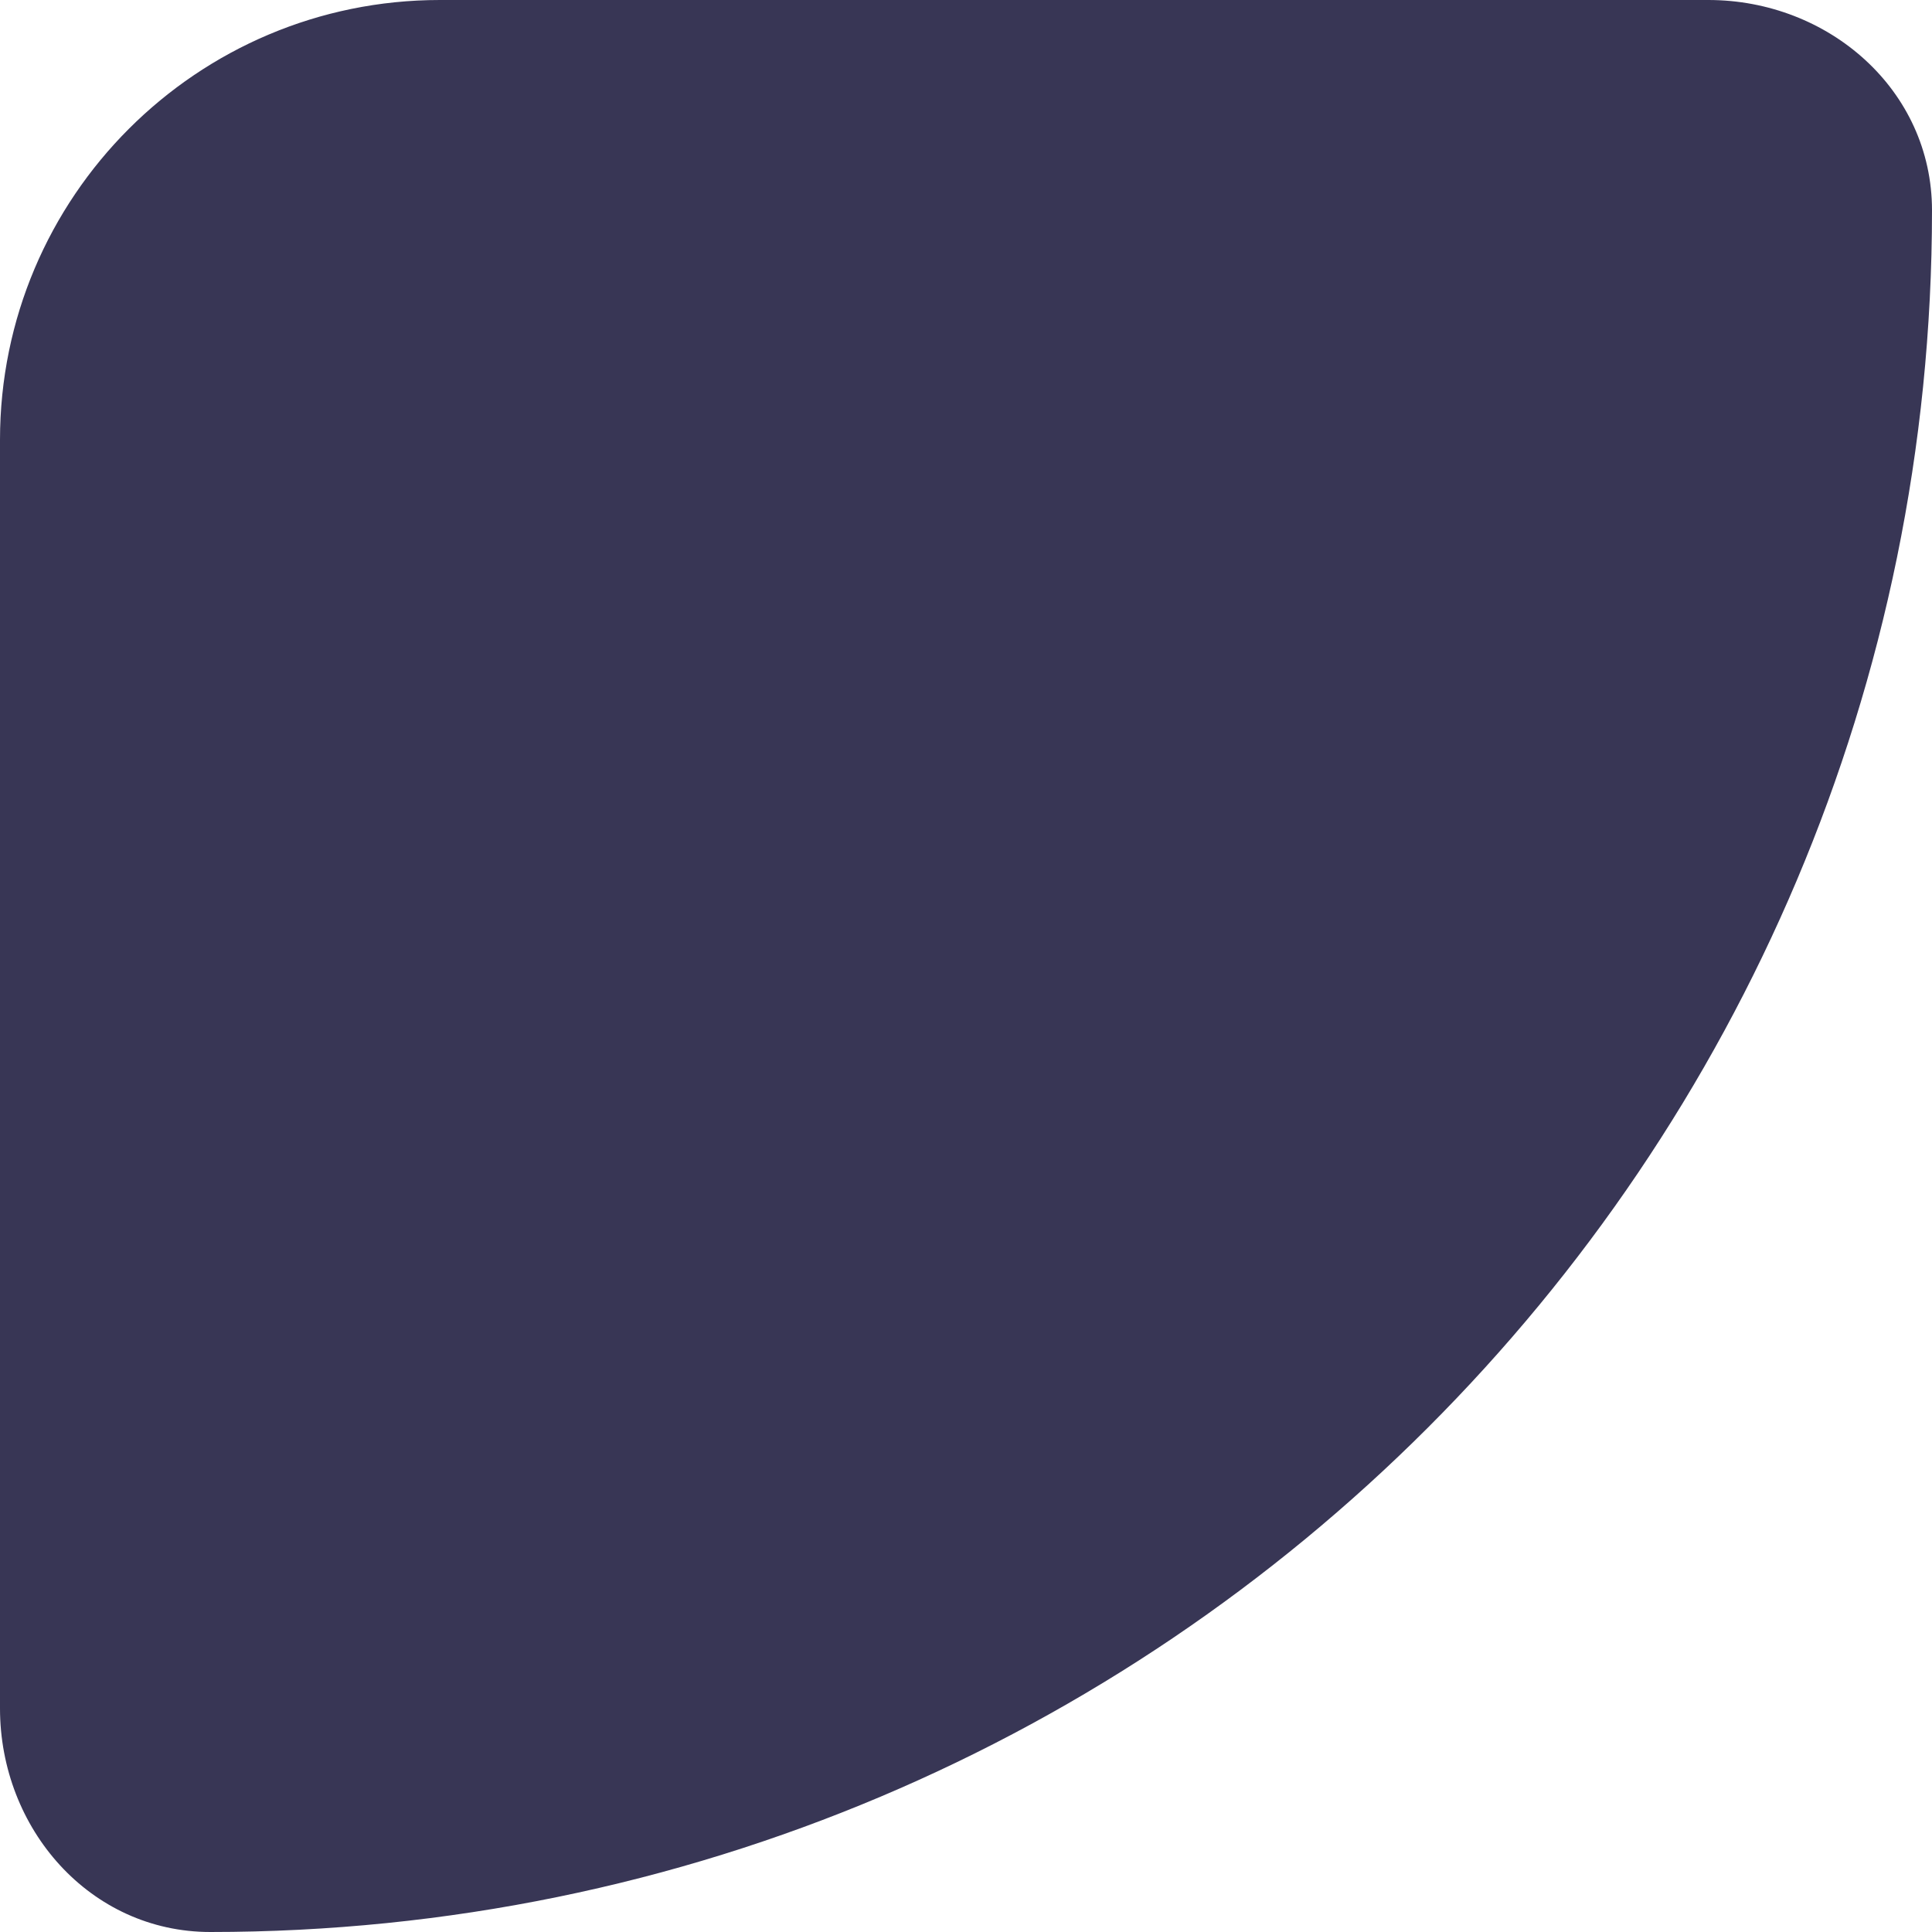 <svg width="17" height="17" viewBox="0 0 17 17" fill="none" xmlns="http://www.w3.org/2000/svg">
<path d="M1.851 17C10.218 17 17 10.218 17 1.851C17 0.792 16.091 0 15.032 0H3.871C1.733 0 0 1.733 0 3.871V15.032C0 16.091 0.792 17 1.851 17Z" fill="#383655"/>
</svg>
